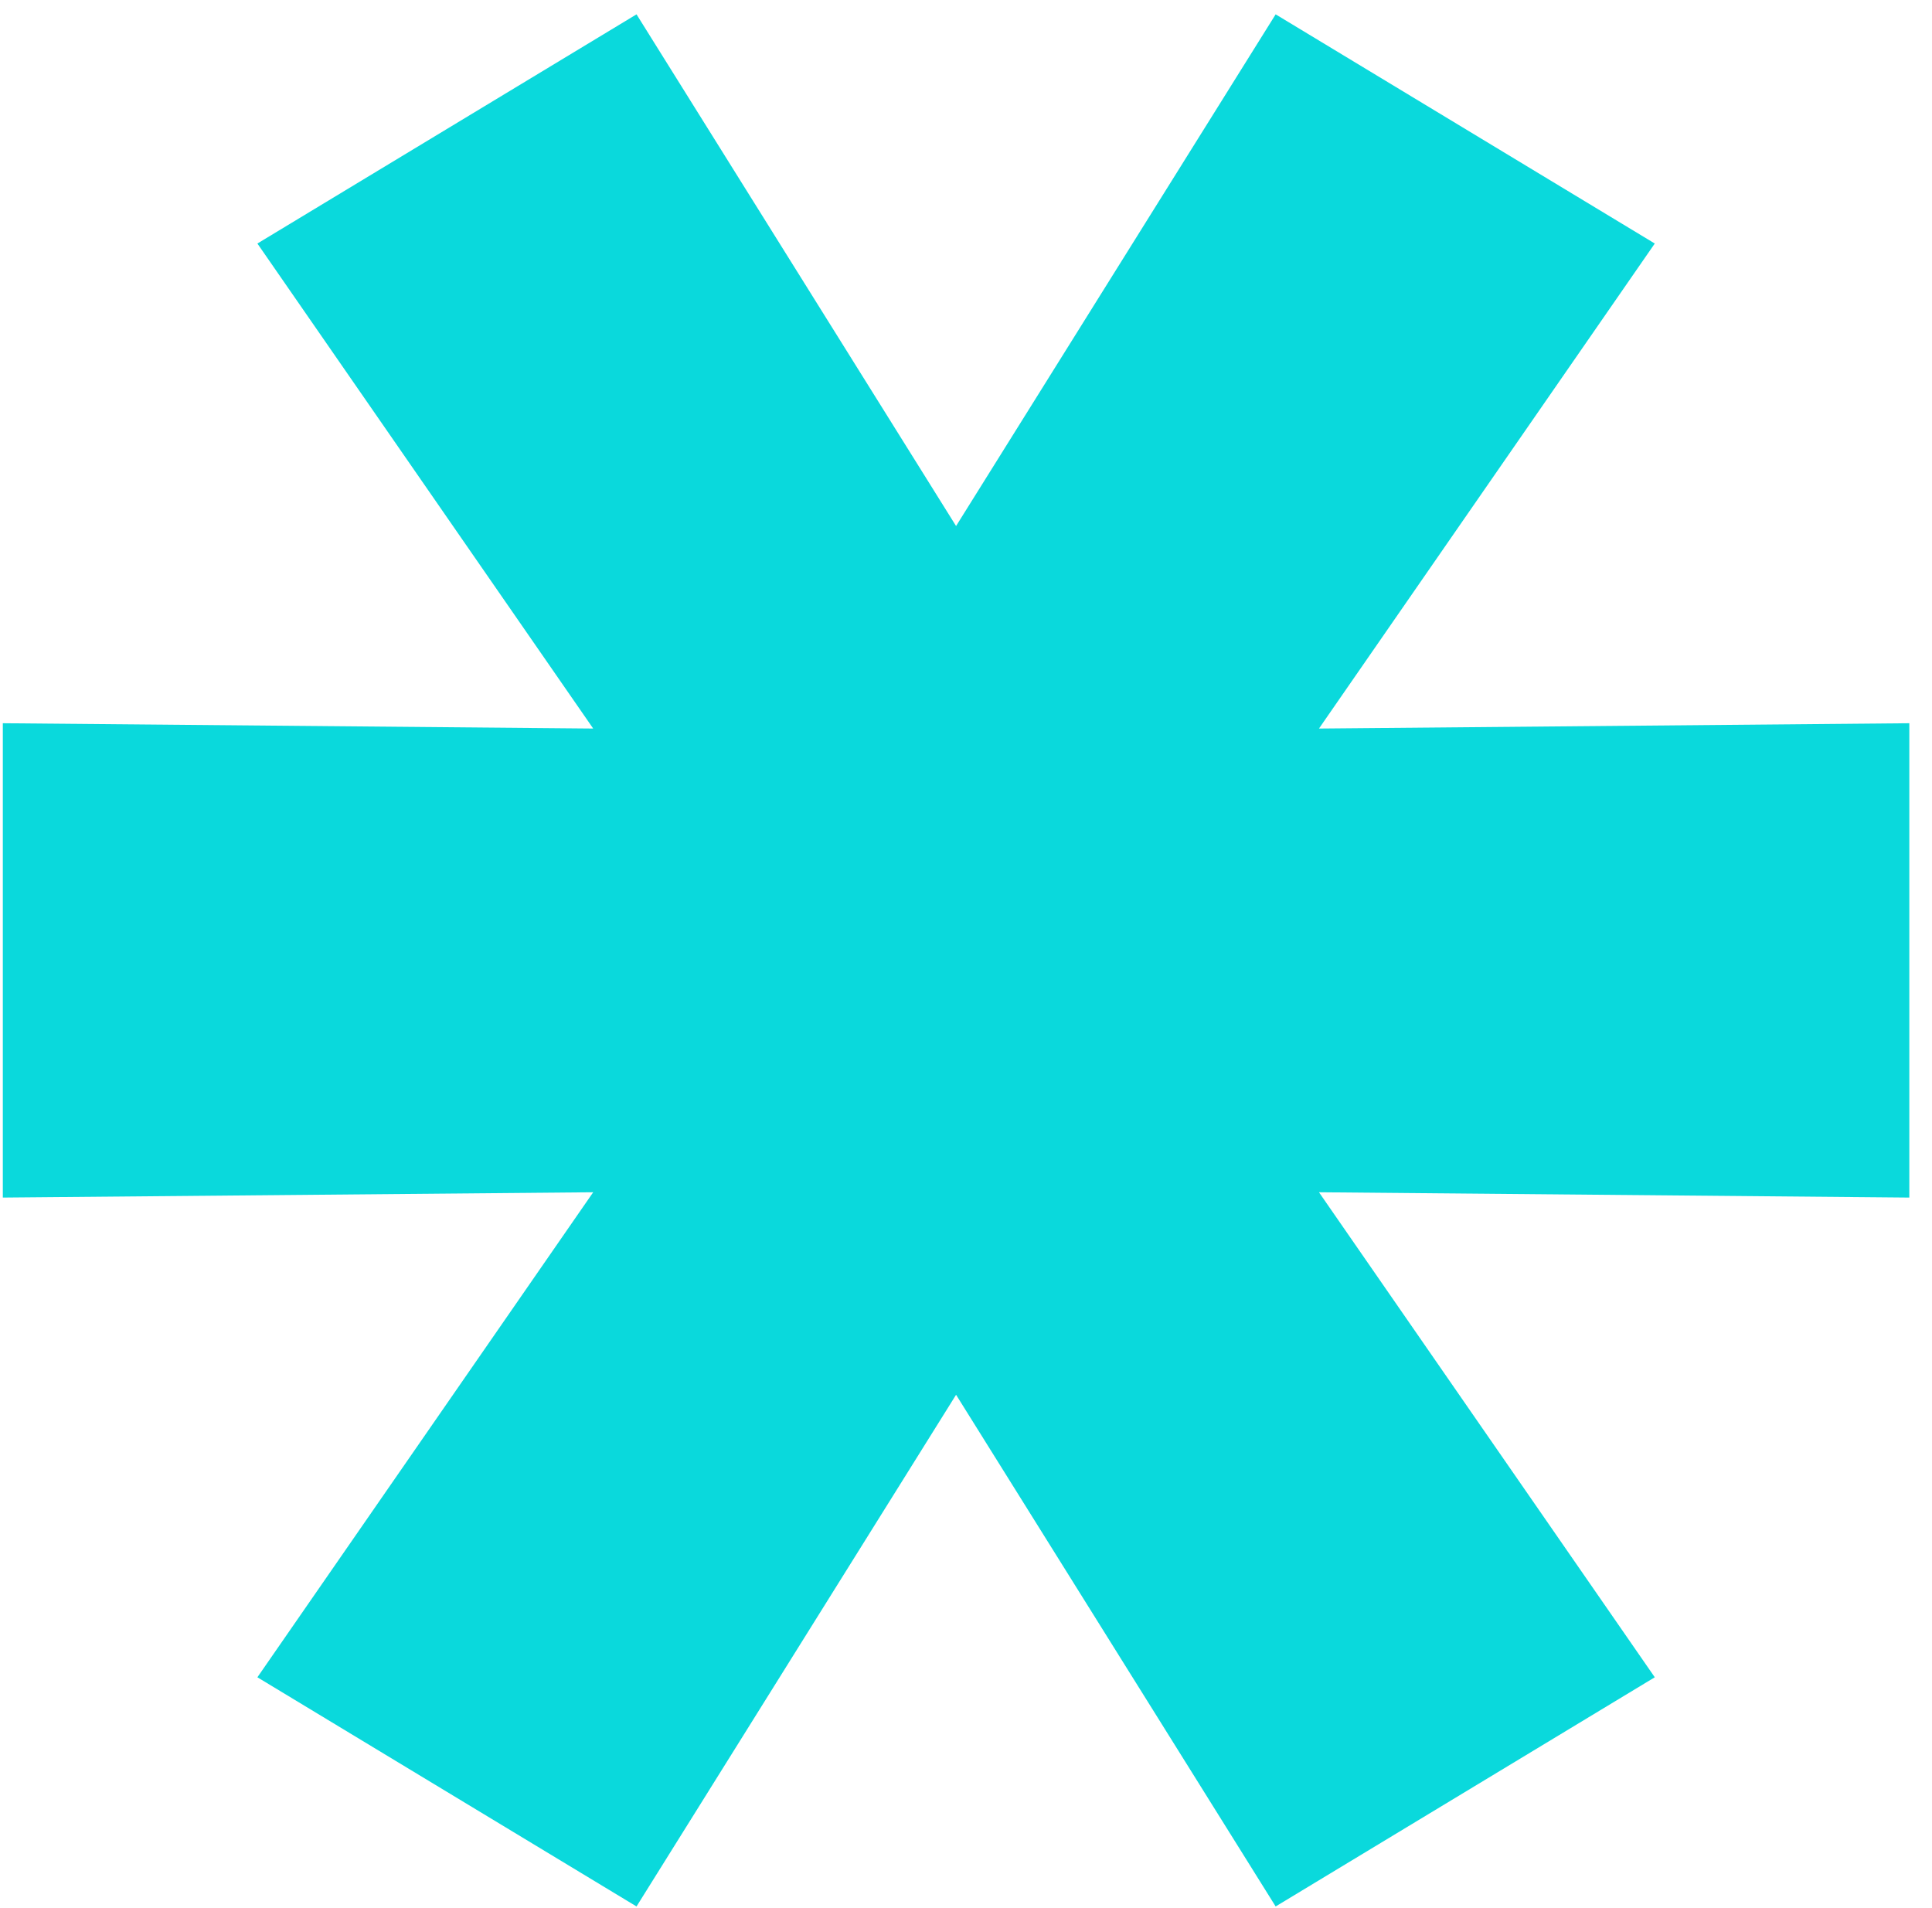 <svg width="80" height="79" viewBox="0 0 80 79" fill="none" xmlns="http://www.w3.org/2000/svg">
<path d="M26.357 78.944L10.658 69.454L24.563 49.37L0.117 49.59V29.948L24.563 30.168L10.658 10.084L26.357 0.594L39.589 21.782L52.822 0.594L68.521 10.084L54.616 30.168L79.061 29.948V49.59L54.616 49.37L68.521 69.454L52.822 78.944L39.589 57.756L26.357 78.944Z" fill="#0AD9DC"/>
</svg>
